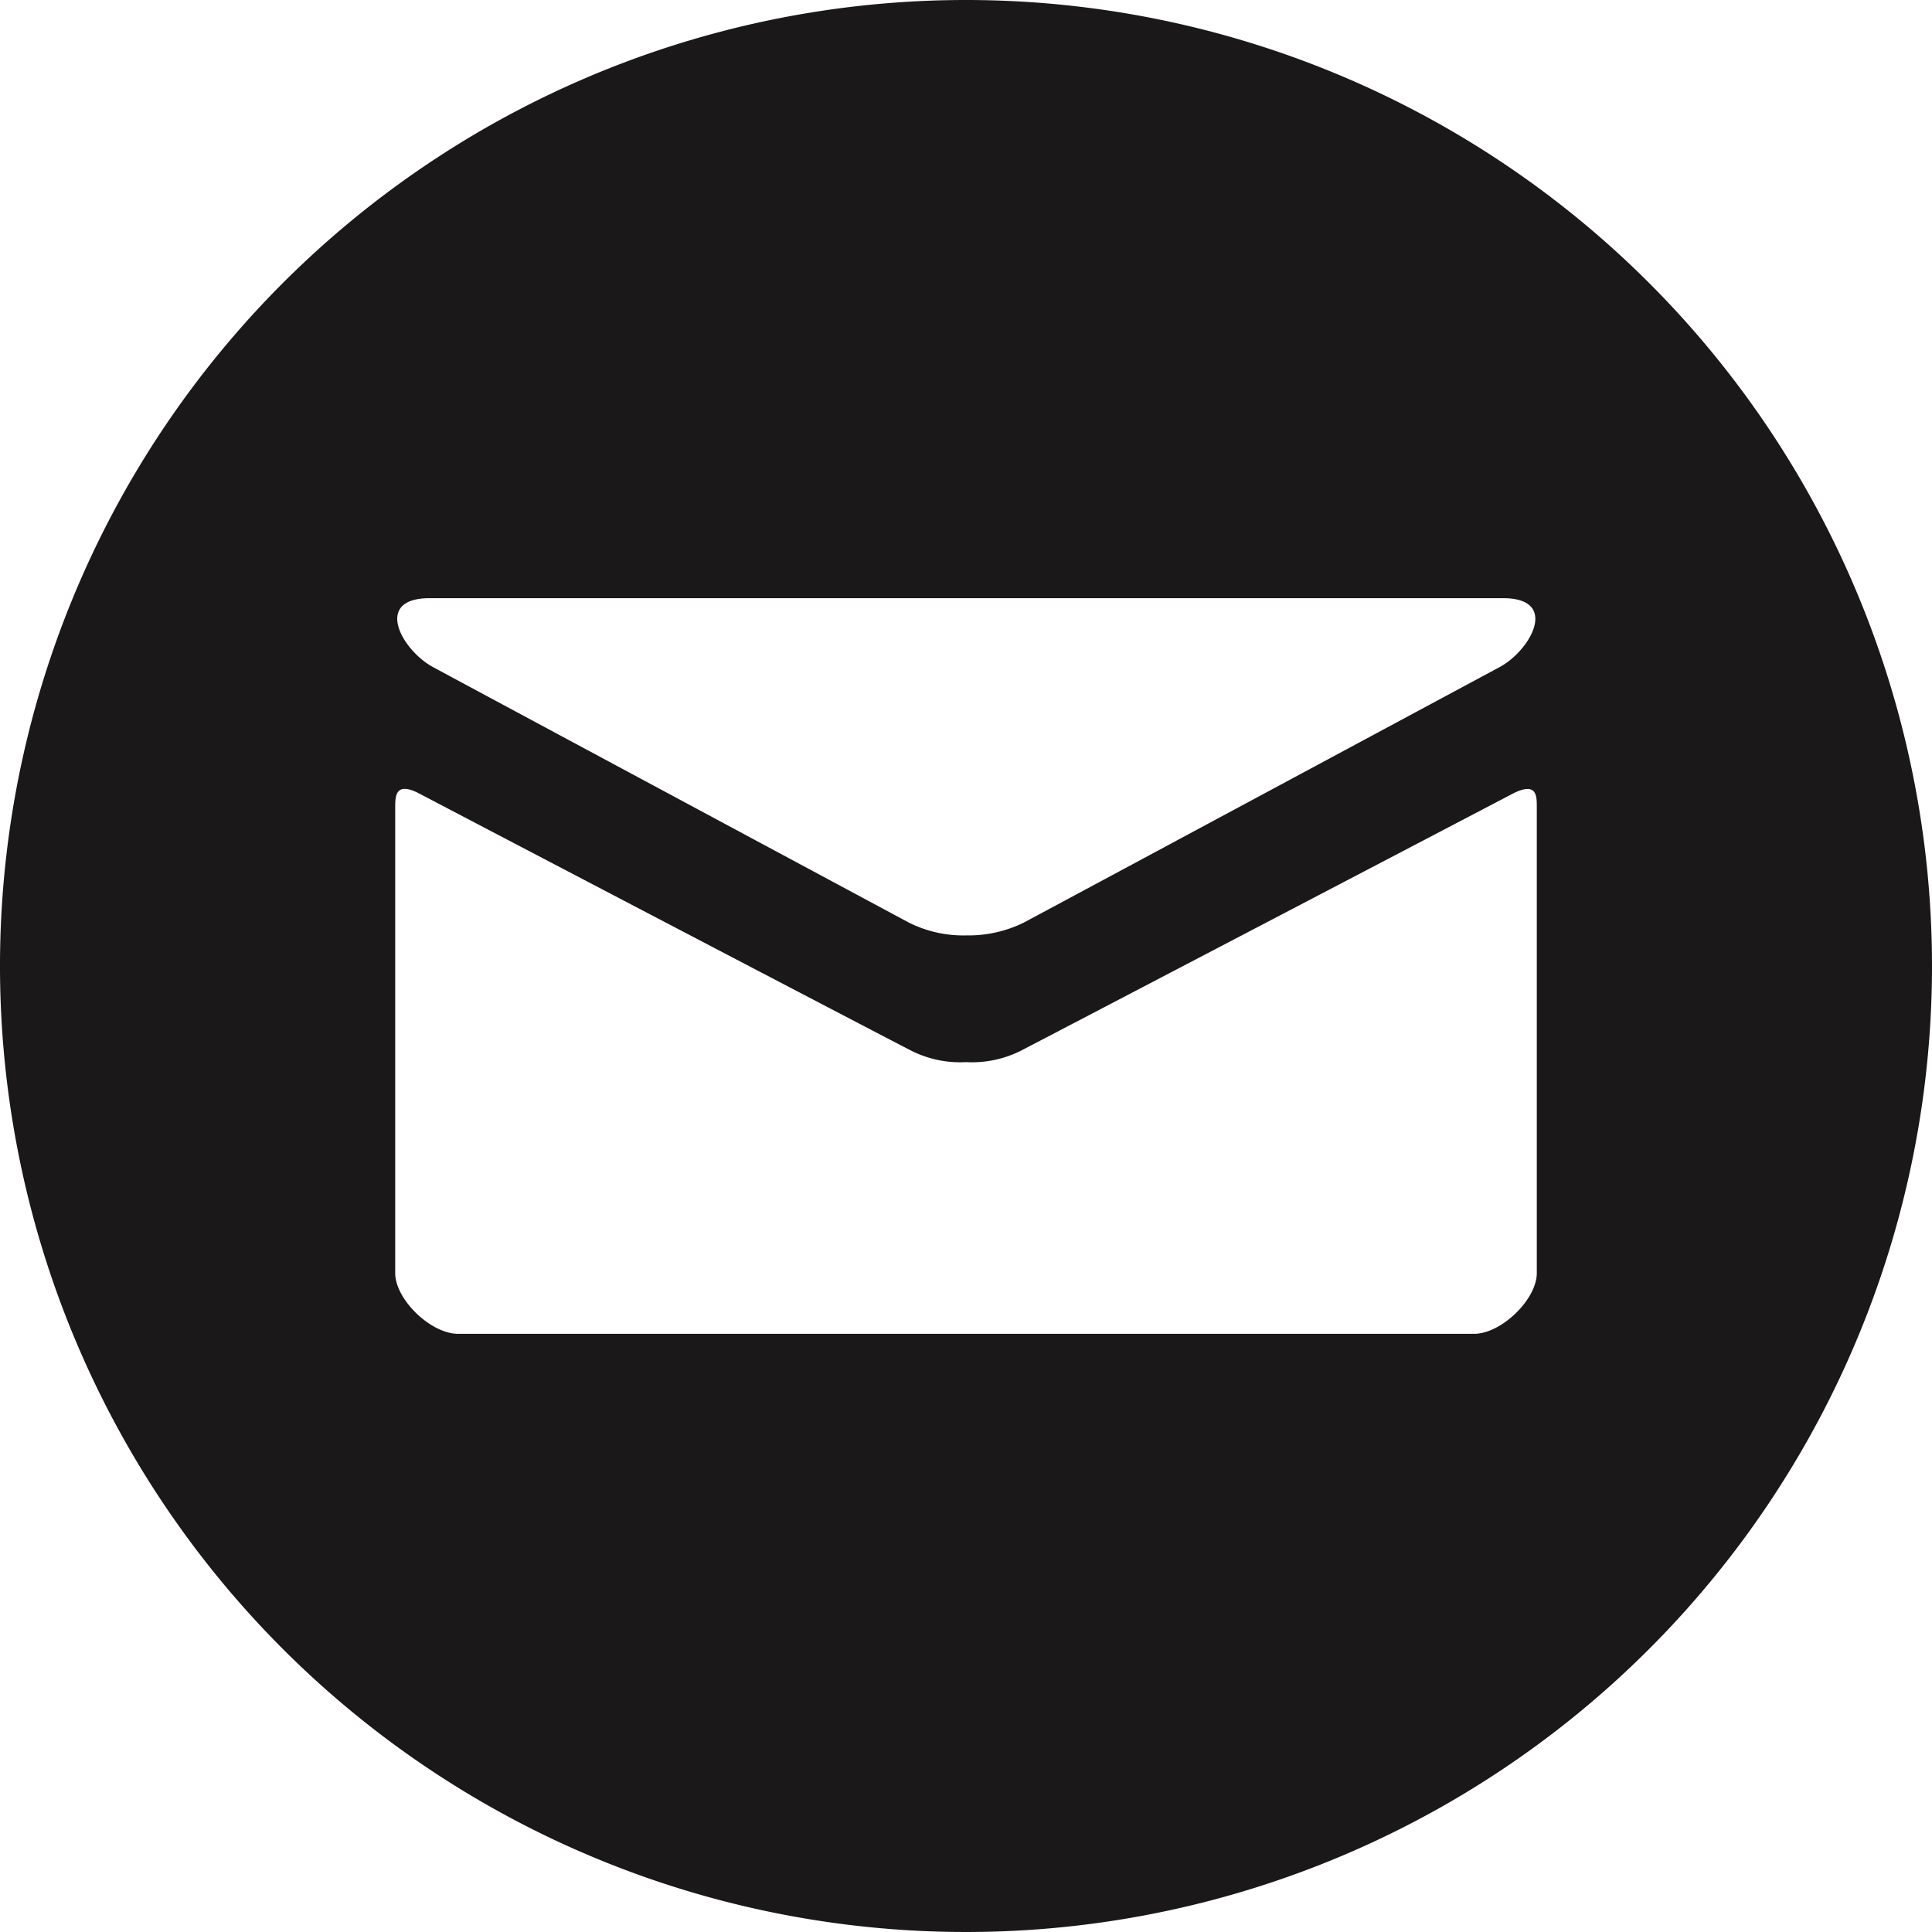 <svg id="Layer_1" data-name="Layer 1" xmlns="http://www.w3.org/2000/svg" viewBox="0 0 260 260">
  <defs>
    <style>
      .cls-1 {
        fill: #1a1818;
      }
    </style>
  </defs>
  <title>39c5843b-4fe5-4286-bc76-c7b4d87f6db6</title>
  <path class="cls-1" d="M130,0A130,130,0,1,0,260,130,130,130,0,0,0,130,0ZM57.824,80.5H202.268c7.651,0,3.718,7.036-.461,9.279s-61.883,33.246-64.034,34.383a16.9,16.9,0,0,1-7.743,1.721,16.393,16.393,0,0,1-7.712-1.721c-2.182-1.168-59.885-32.14-64.034-34.383C54.106,87.536,50.142,80.5,57.824,80.5Zm148.992,90.827c0,3.534-4.763,8.173-8.45,8.173H61.665c-3.718,0-8.48-4.64-8.48-8.173v-62.62c0-1.567,0-3.626,3.318-1.874,4.732,2.489,62.866,32.908,65.785,34.383A14.61,14.61,0,0,0,130,142.936a14.654,14.654,0,0,0,7.743-1.721c2.919-1.506,61.053-31.894,65.785-34.383,3.349-1.721,3.288.307,3.288,1.874v62.62Z"/>
</svg>
